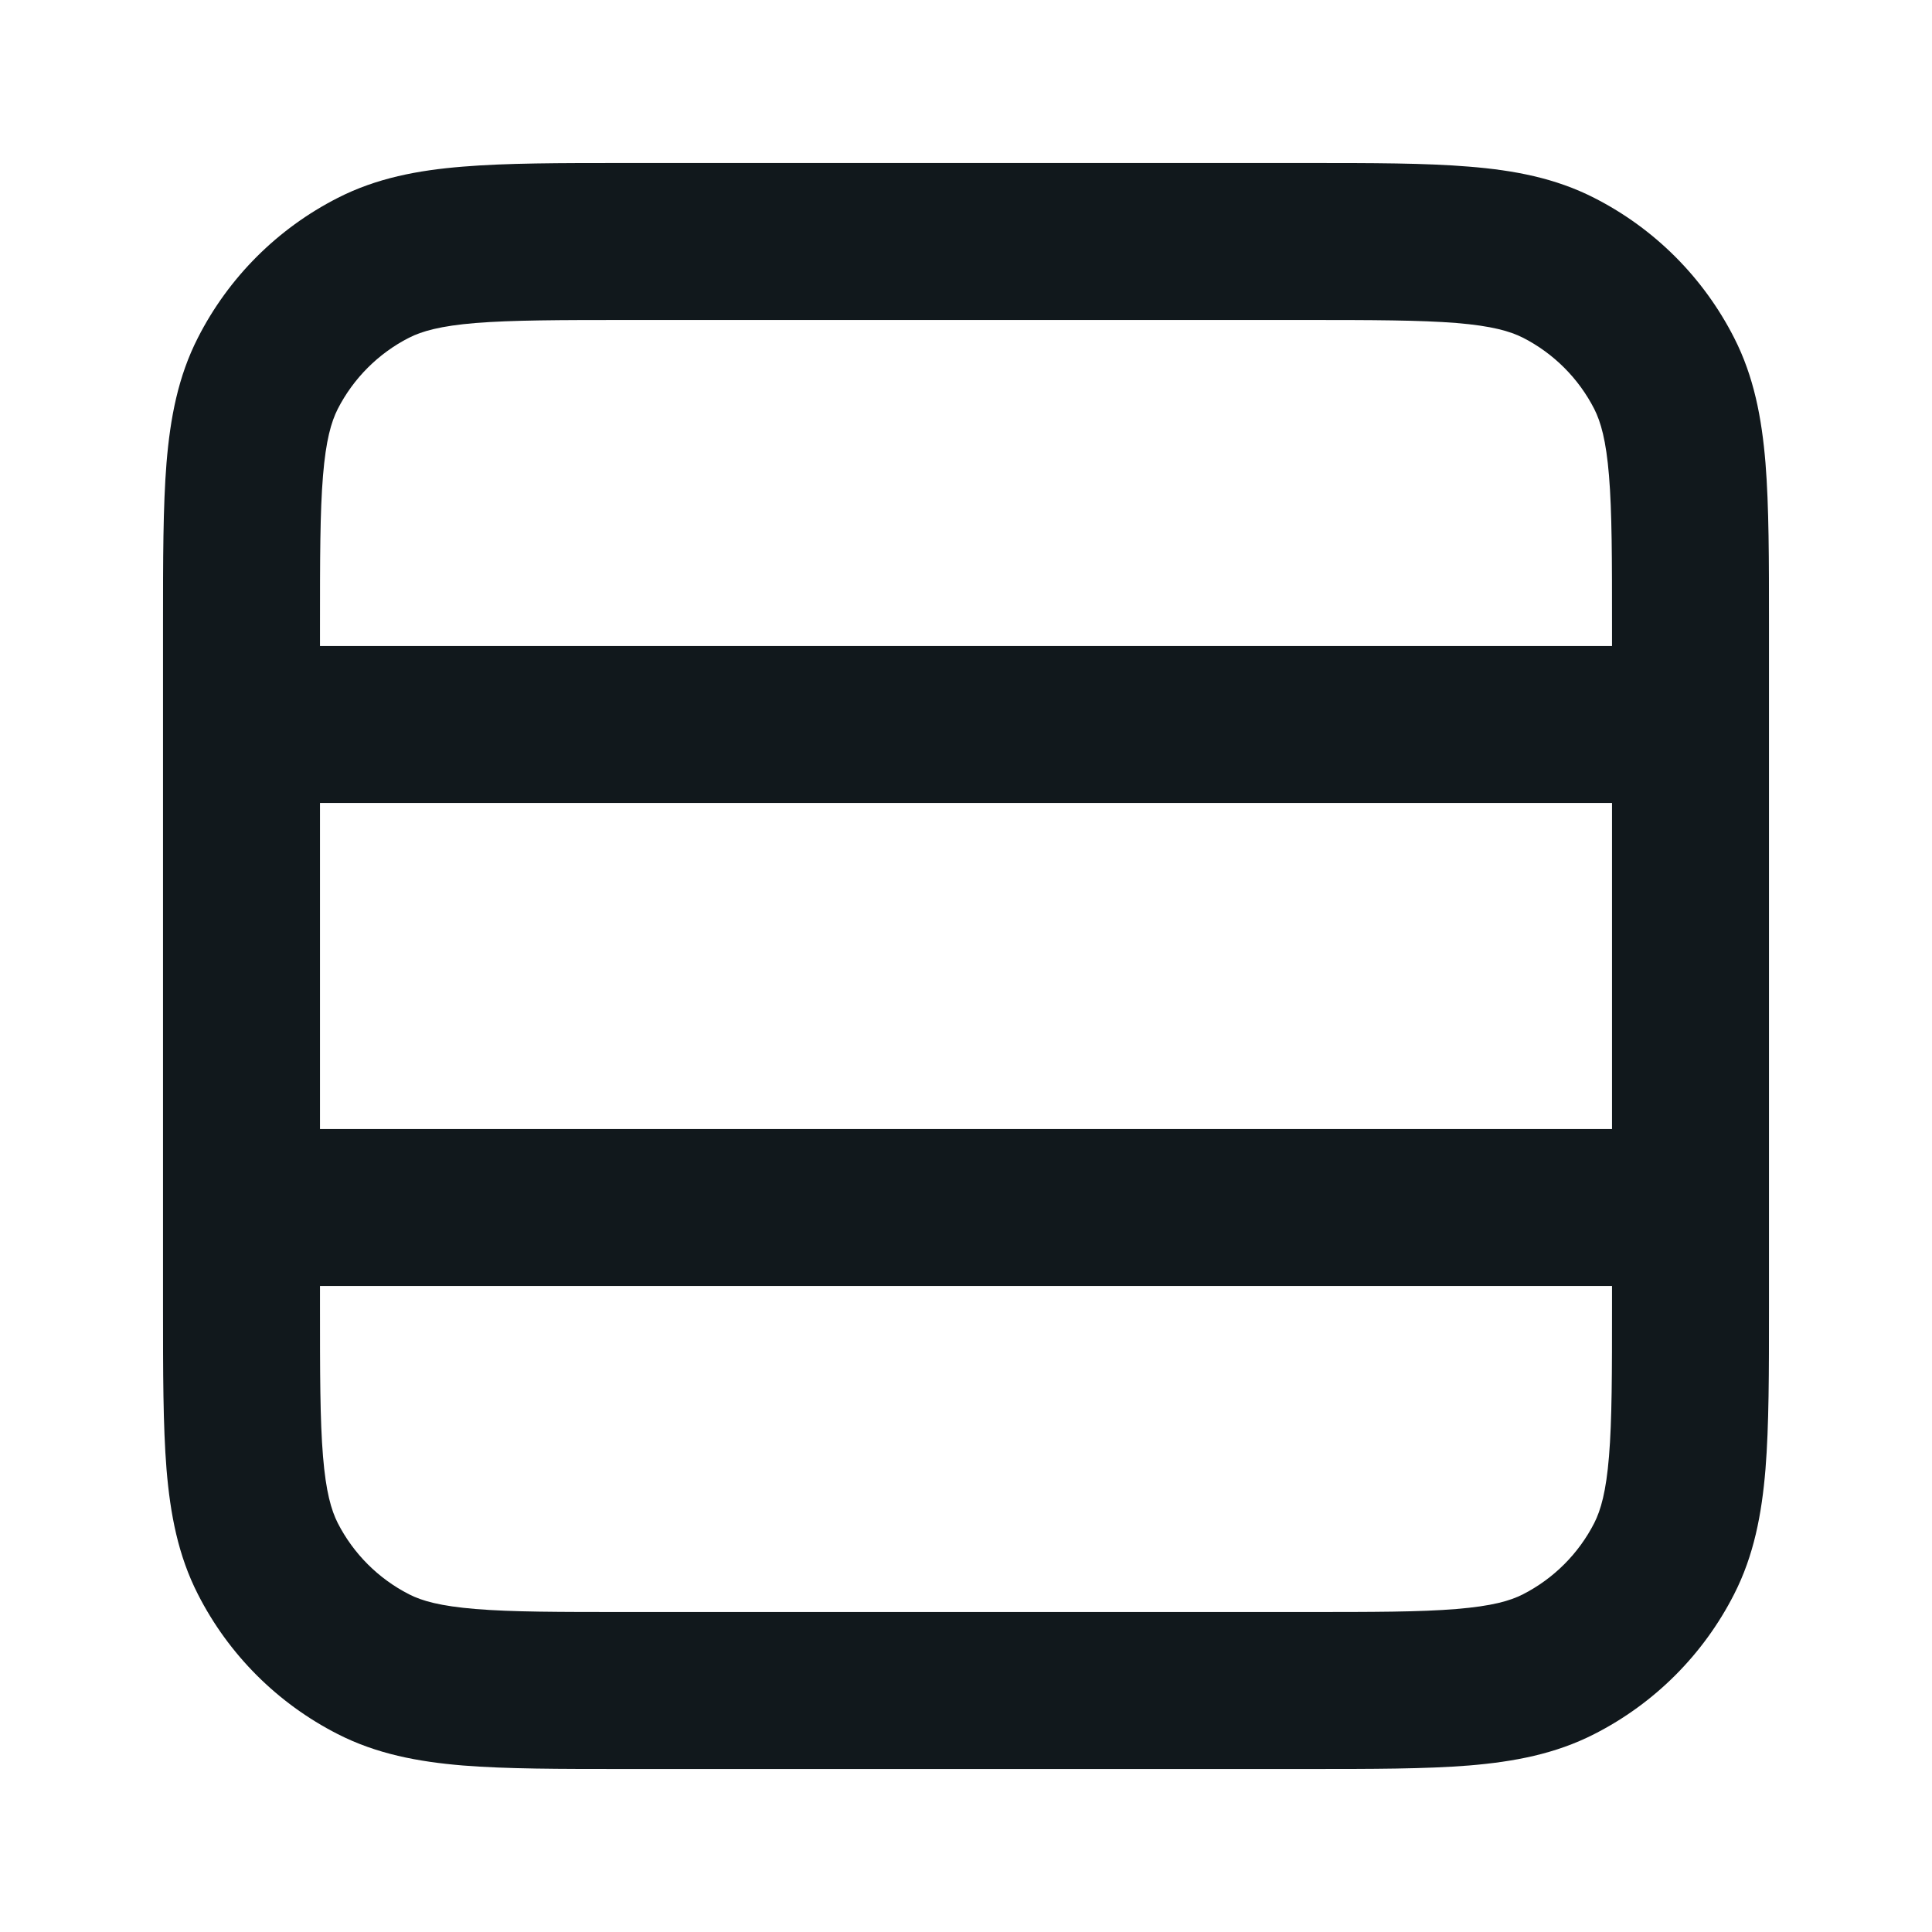 <svg width="16" height="16" viewBox="0 0 16 16" fill="none" xmlns="http://www.w3.org/2000/svg">
<g id="icon/list view">
<path id="vector" fill-rule="evenodd" clip-rule="evenodd" d="M5.173 1.35H10.827C11.364 1.35 11.806 1.35 12.166 1.38C12.54 1.41 12.882 1.475 13.203 1.639C13.702 1.893 14.107 2.298 14.361 2.797C14.525 3.118 14.59 3.46 14.621 3.834C14.65 4.194 14.65 4.636 14.65 5.173V10.827C14.65 11.364 14.65 11.806 14.621 12.167C14.59 12.54 14.525 12.882 14.361 13.203C14.107 13.702 13.702 14.107 13.203 14.361C12.882 14.525 12.54 14.59 12.166 14.621C11.806 14.65 11.364 14.65 10.827 14.65H5.173C4.636 14.65 4.194 14.65 3.833 14.621C3.46 14.59 3.118 14.525 2.797 14.361C2.298 14.107 1.893 13.702 1.639 13.203C1.475 12.882 1.41 12.54 1.379 12.167C1.35 11.806 1.35 11.364 1.35 10.827V5.173C1.35 4.636 1.35 4.194 1.379 3.834C1.41 3.46 1.475 3.118 1.639 2.797C1.893 2.298 2.298 1.893 2.797 1.639C3.118 1.475 3.46 1.41 3.833 1.38C4.194 1.35 4.636 1.35 5.173 1.35ZM2.65 6.65V9.35H13.35V6.65H2.65ZM13.35 5.35H2.65V5.2C2.65 4.629 2.65 4.24 2.675 3.939C2.699 3.646 2.743 3.494 2.797 3.387C2.927 3.133 3.133 2.927 3.387 2.797C3.494 2.743 3.646 2.699 3.939 2.675C4.24 2.651 4.629 2.65 5.2 2.65H10.8C11.371 2.65 11.76 2.651 12.061 2.675C12.354 2.699 12.506 2.743 12.613 2.797C12.867 2.927 13.073 3.133 13.203 3.387C13.257 3.494 13.301 3.646 13.325 3.939C13.35 4.24 13.35 4.629 13.35 5.2V5.35ZM13.35 10.65H2.65V10.8C2.65 11.371 2.65 11.76 2.675 12.061C2.699 12.354 2.743 12.506 2.797 12.613C2.927 12.867 3.133 13.073 3.387 13.203C3.494 13.258 3.646 13.301 3.939 13.325C4.24 13.35 4.629 13.35 5.2 13.35H10.8C11.371 13.35 11.76 13.35 12.061 13.325C12.354 13.301 12.506 13.258 12.613 13.203C12.867 13.073 13.073 12.867 13.203 12.613C13.257 12.506 13.301 12.354 13.325 12.061C13.35 11.76 13.35 11.371 13.35 10.8V10.65Z" fill="#11181C"/>
</g>
</svg>
